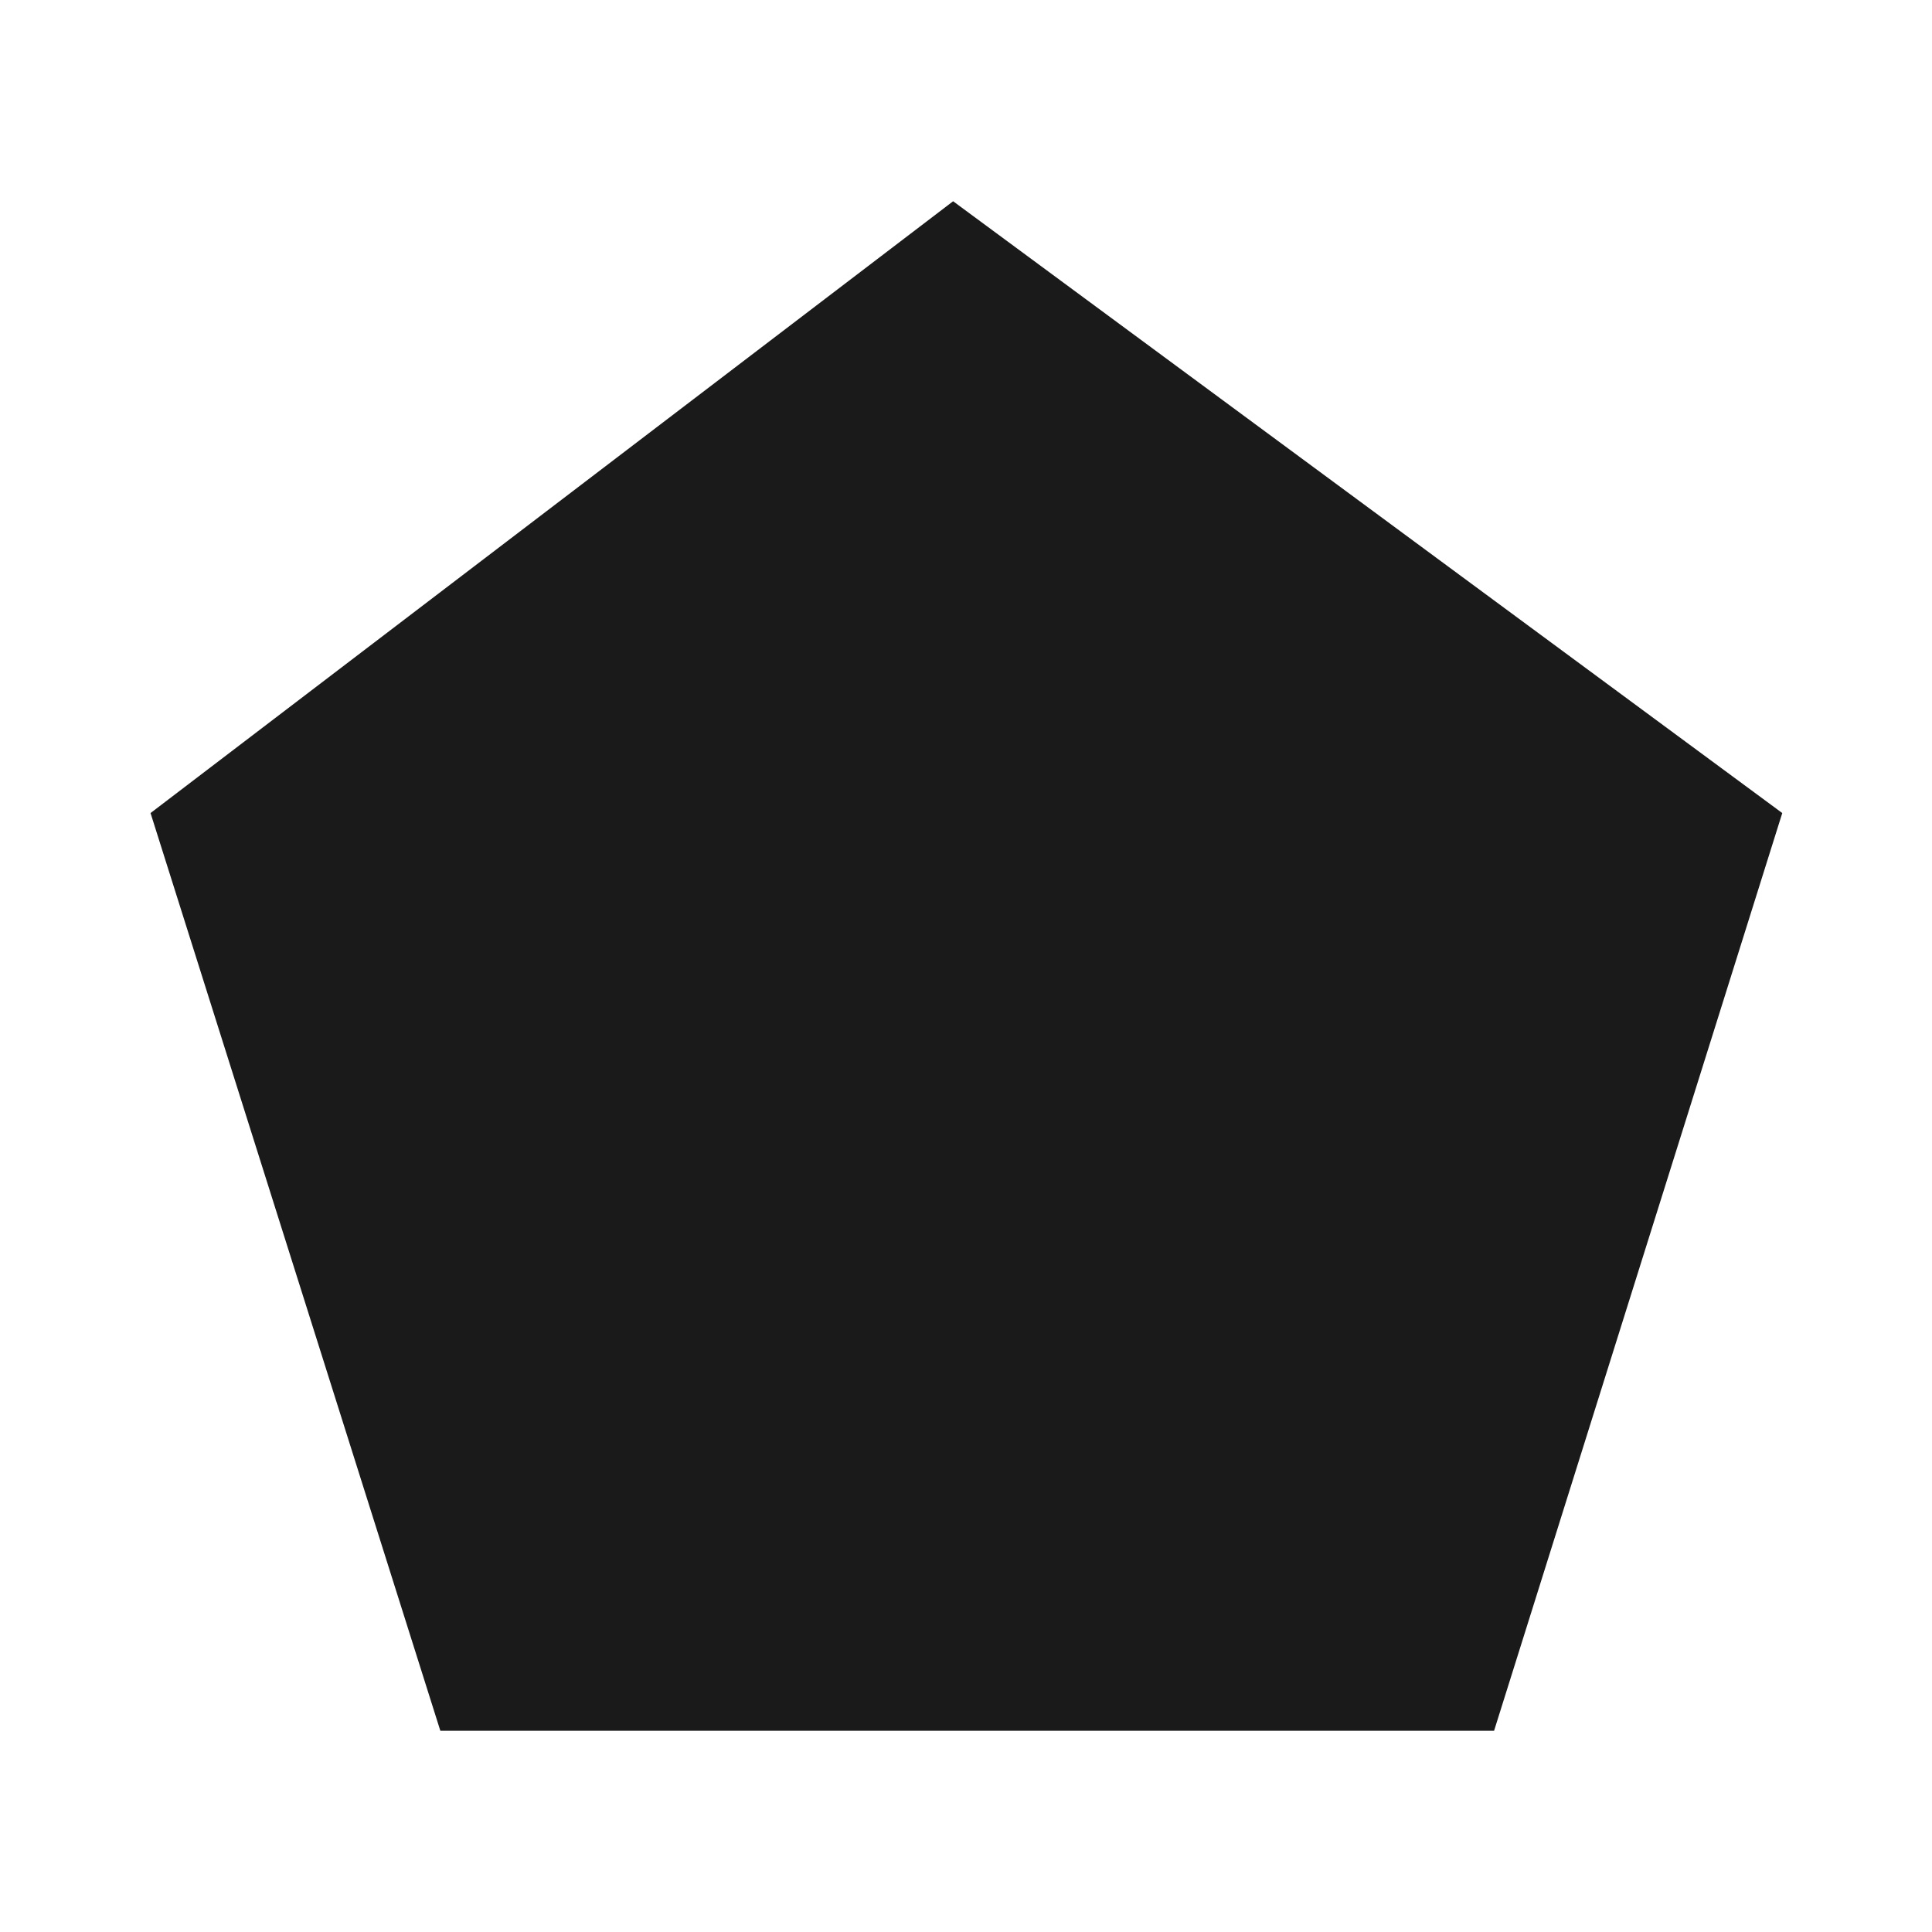 <svg xmlns="http://www.w3.org/2000/svg" height="24" width="24"><defs><linearGradient id="a"><stop offset="0" stop-color="#eeeeec"/><stop offset="1" stop-color="#e0e0de"/></linearGradient></defs><path d="M11.84 2.5l10.3 7.6-3.58 11.4H5.47l-3.6-11.4z" fill="#1a1a1a" fill-rule="evenodd"/></svg>